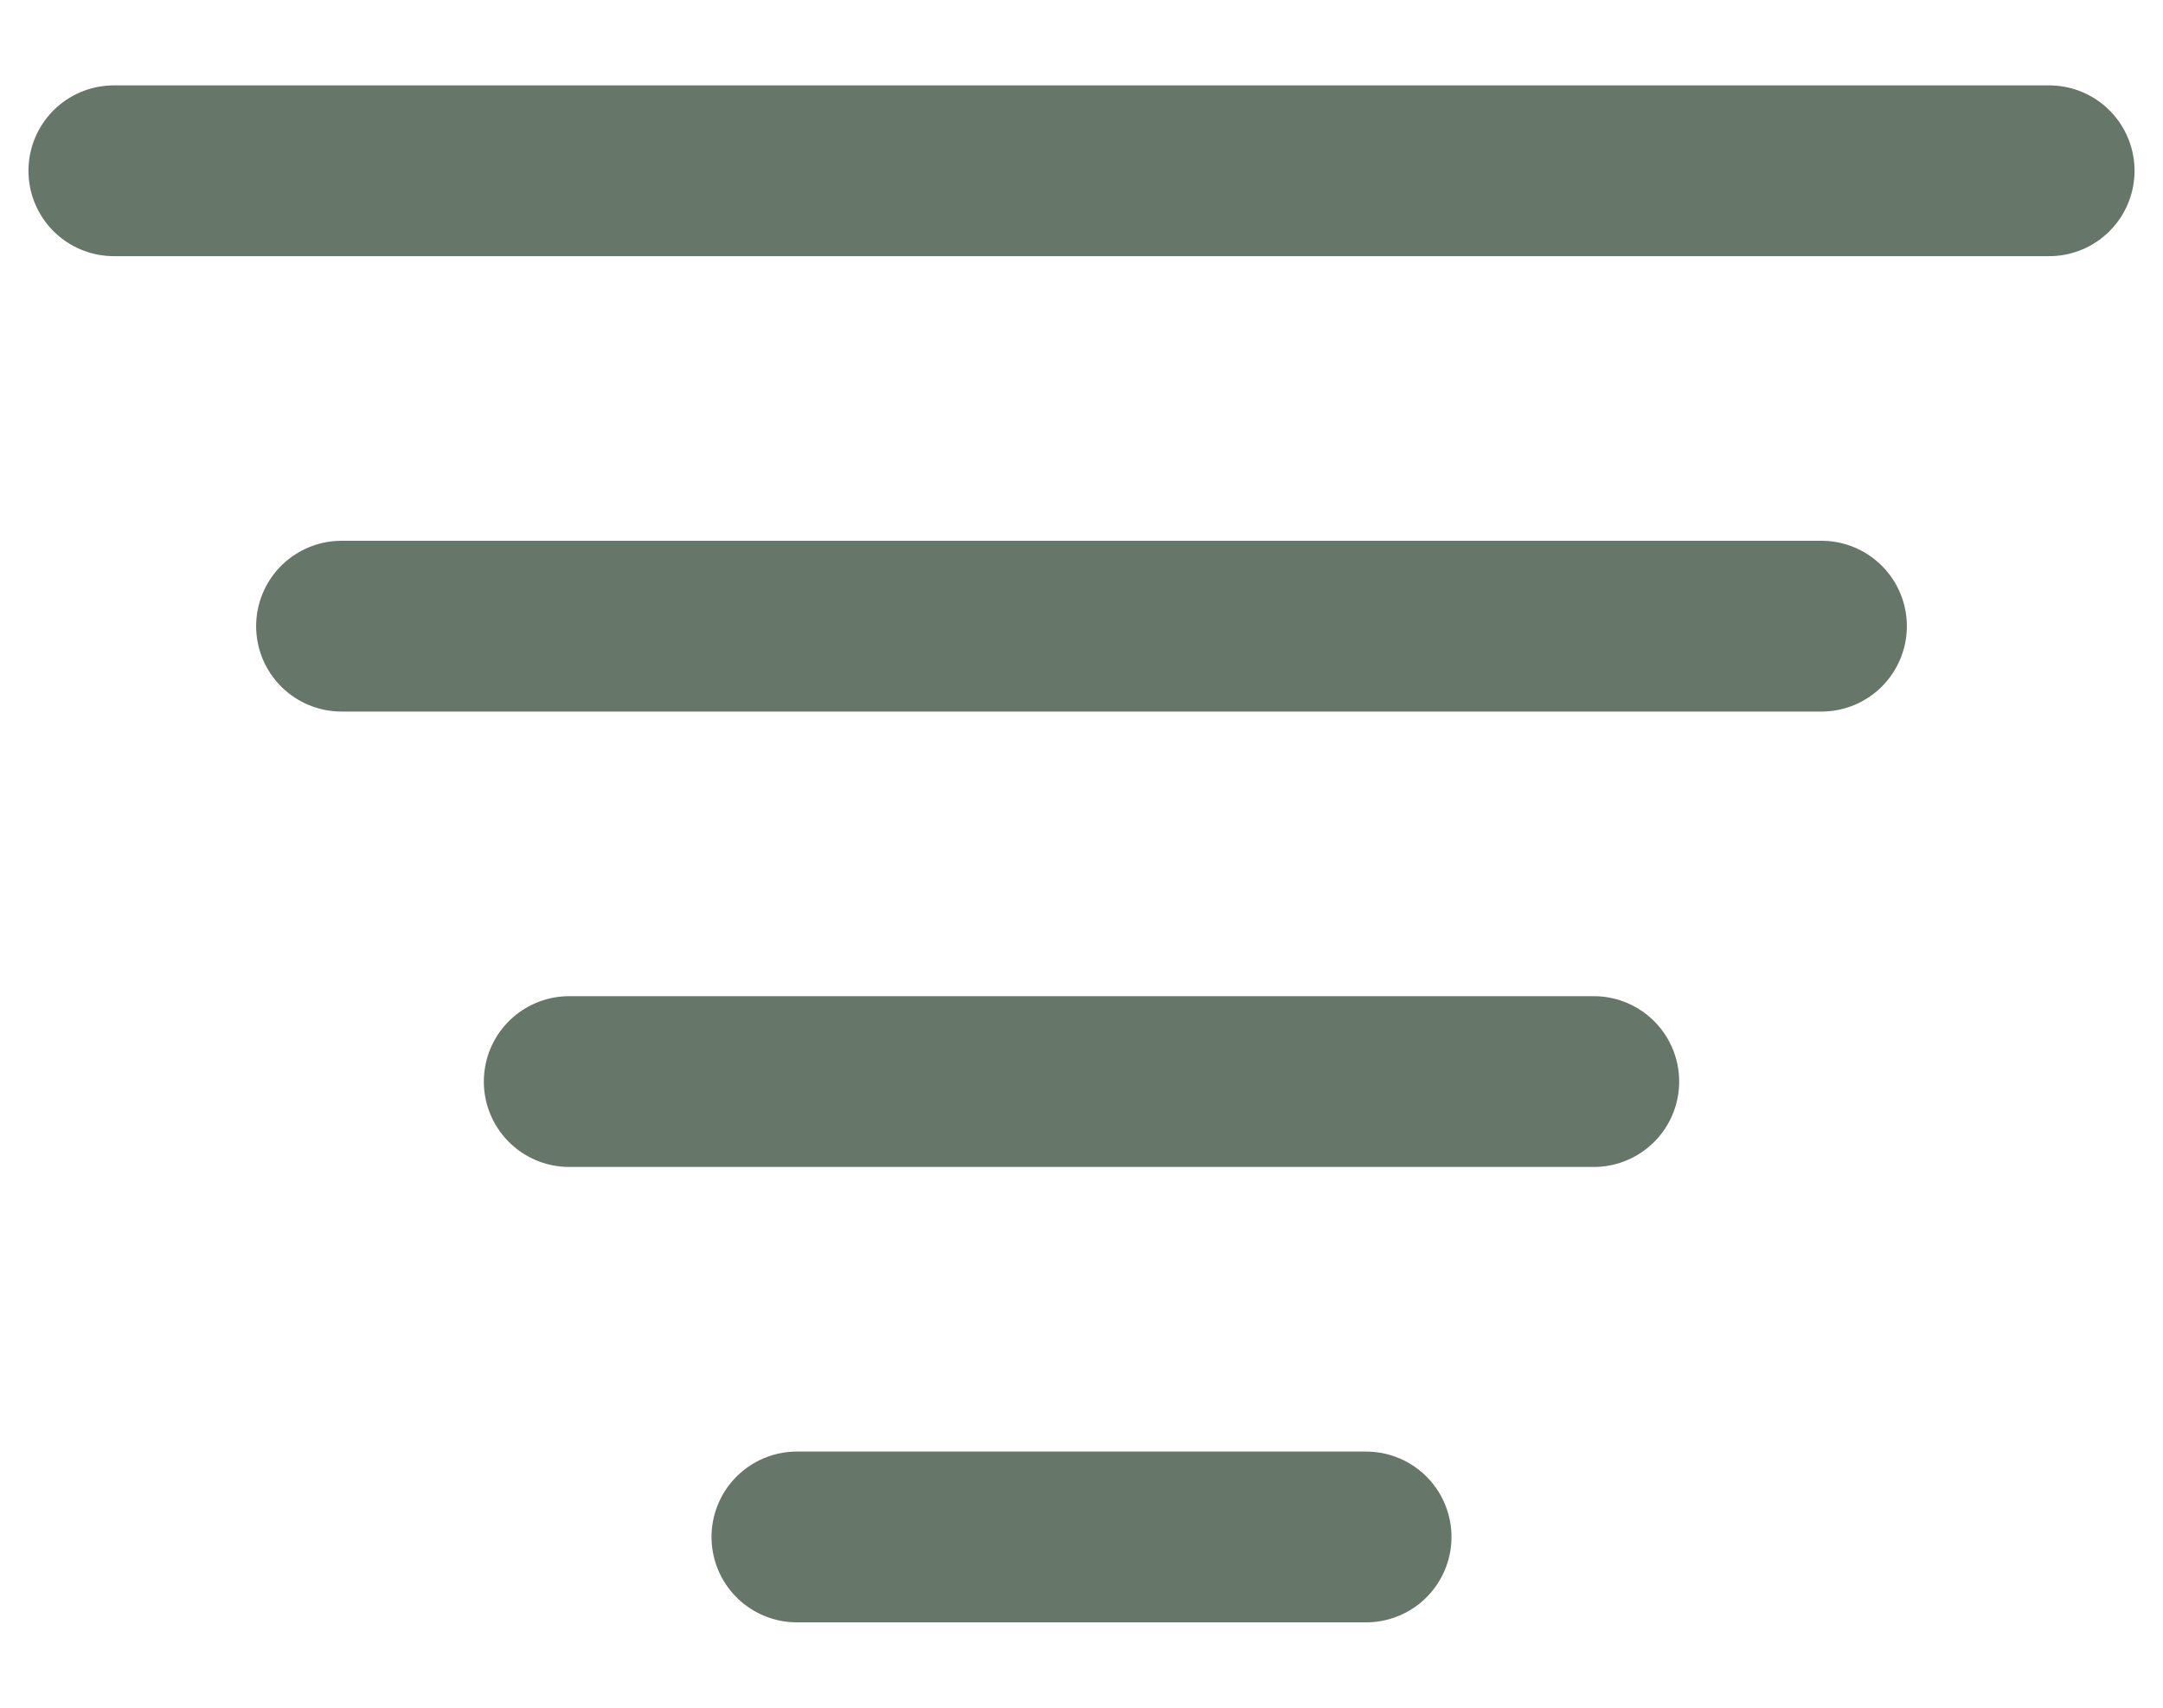 <svg width="19" height="15" fill="none" xmlns="http://www.w3.org/2000/svg"><path d="M1 1.5h17m-15 4h13m-11 4h9m-7 4h5" stroke="#001C04" stroke-opacity=".6" stroke-width="1.5" stroke-linecap="round" stroke-linejoin="round"/></svg>